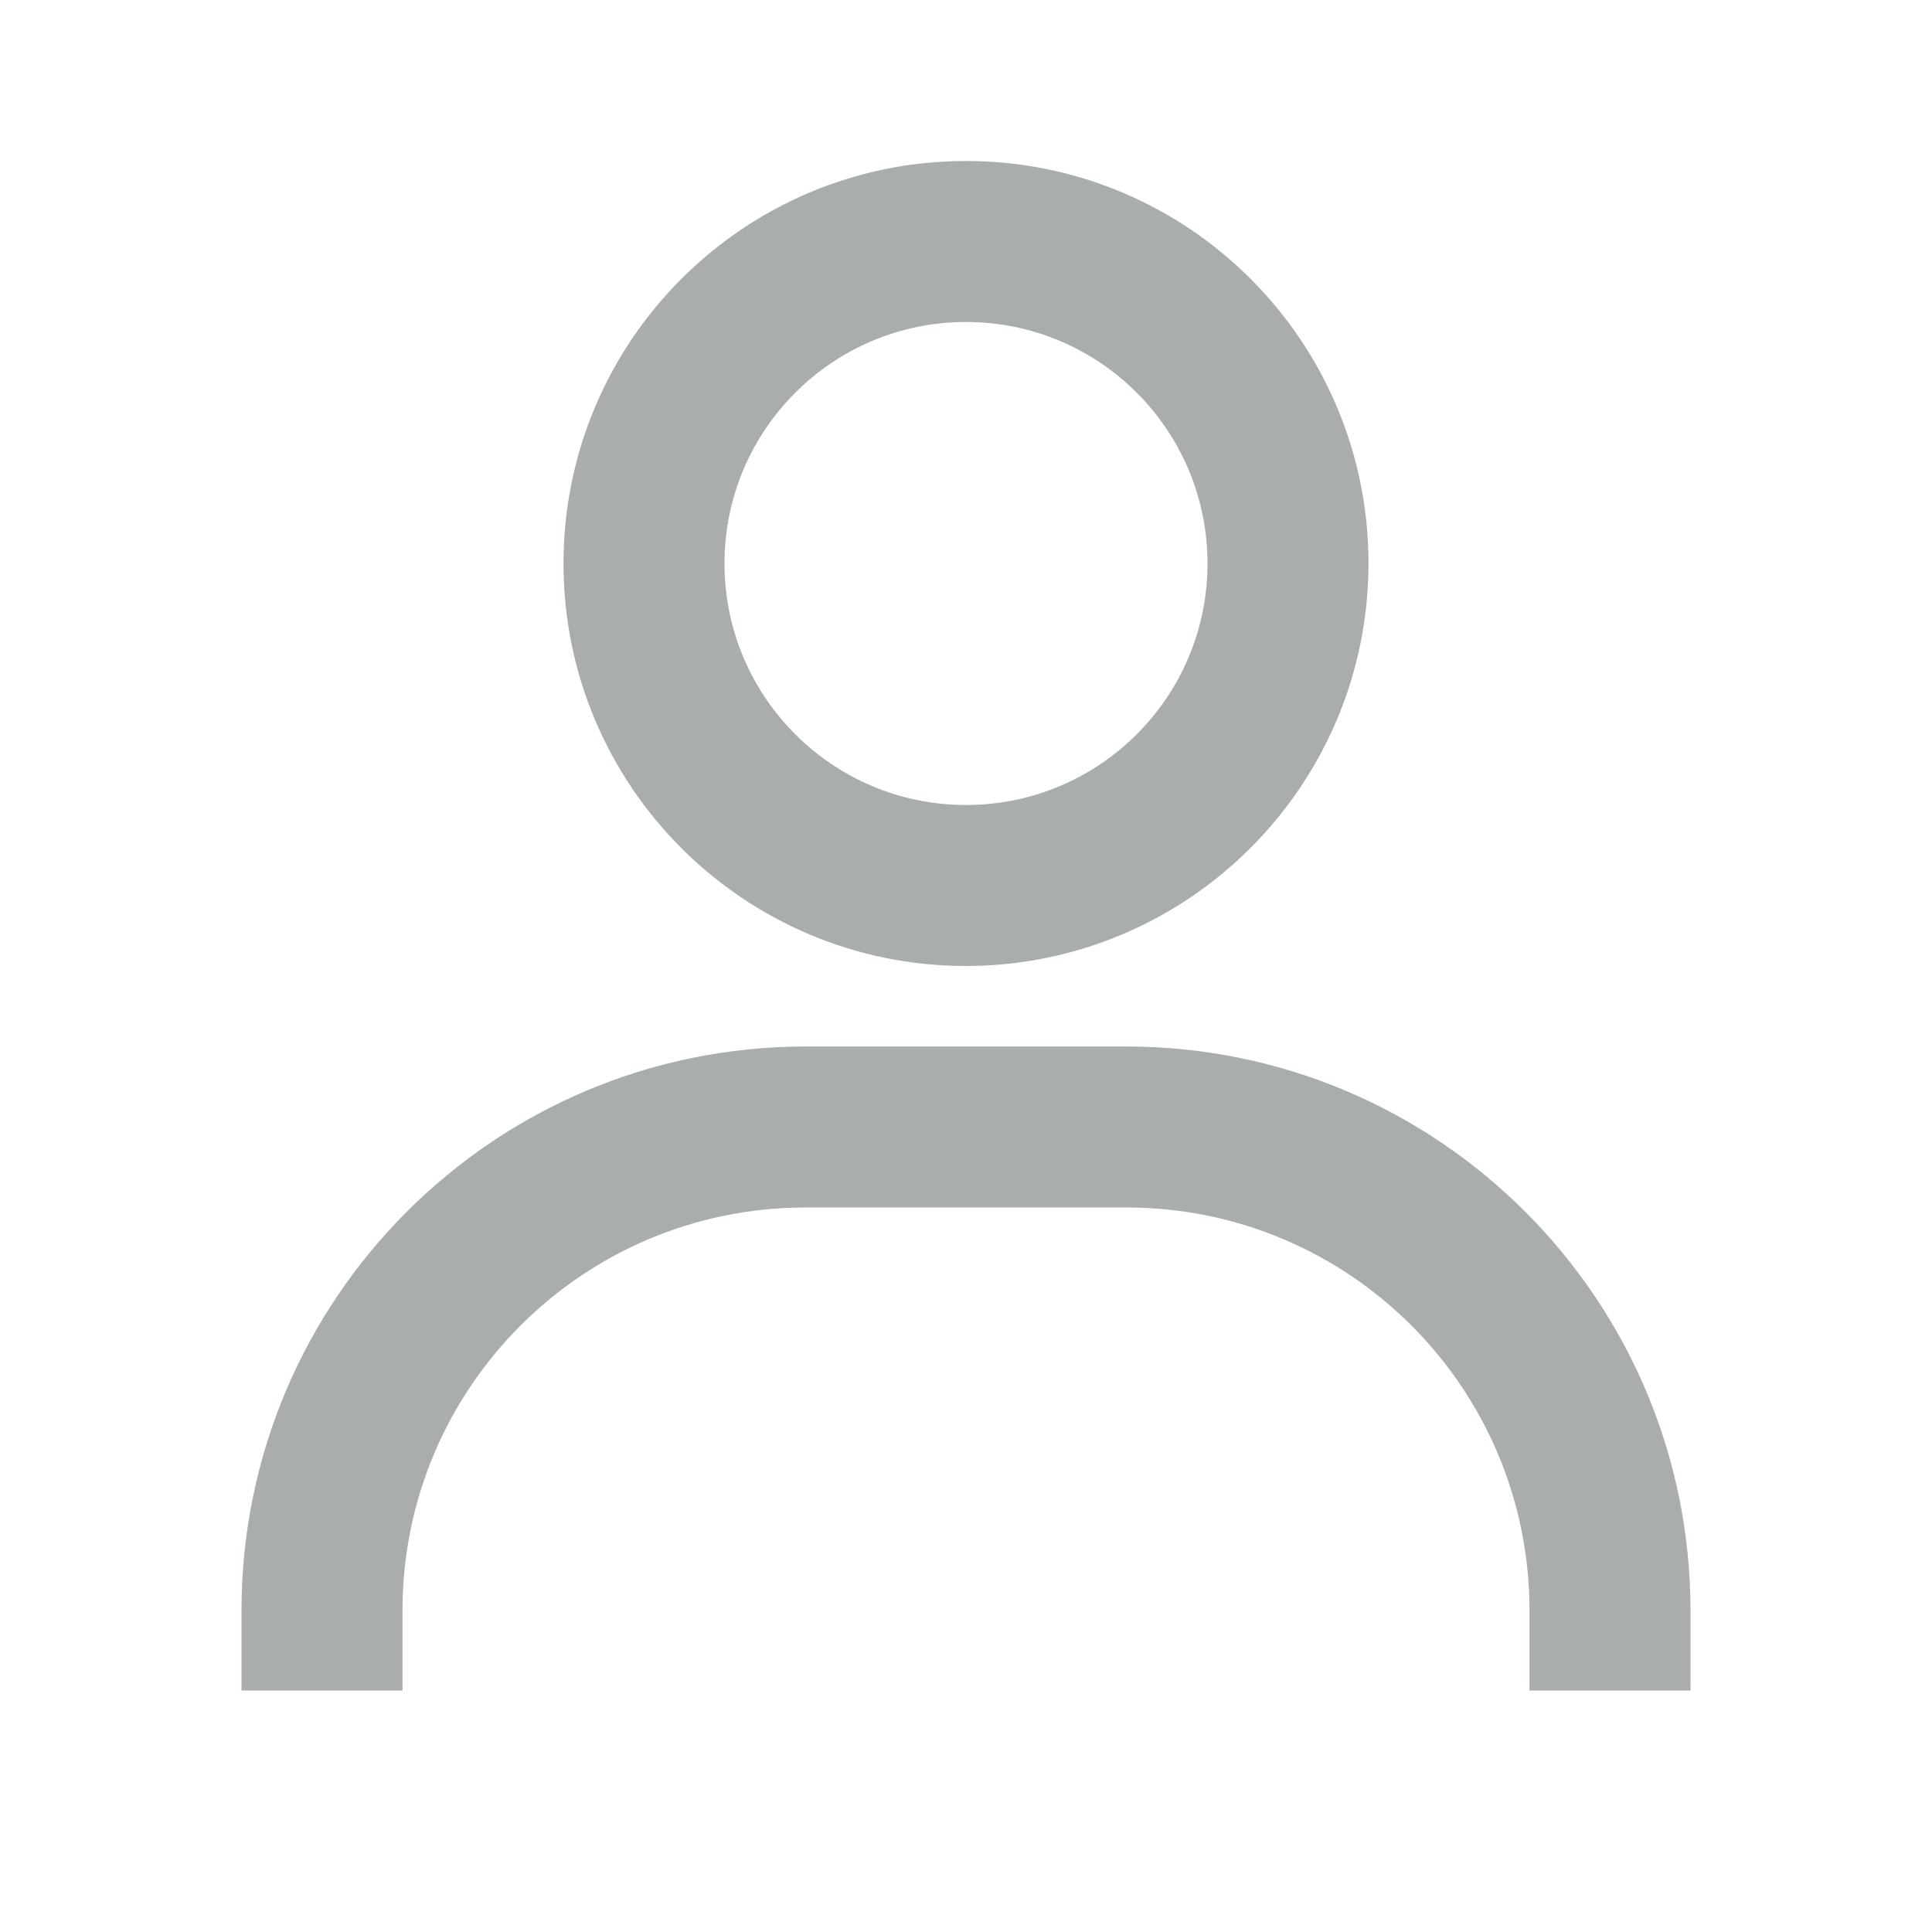 <svg width="30" height="30" viewBox="0 0 30 30" fill="none" xmlns="http://www.w3.org/2000/svg">
<path d="M6.25 26.25H3.75V25C3.756 20.17 7.67 16.256 12.5 16.25H17.5C22.33 16.256 26.244 20.17 26.25 25V26.25H23.75V25C23.746 21.55 20.95 18.754 17.5 18.75H12.5C9.05 18.754 6.254 21.55 6.25 25V26.25ZM15 15C11.548 15 8.75 12.202 8.75 8.75C8.75 5.298 11.548 2.5 15 2.5C18.452 2.5 21.25 5.298 21.25 8.75C21.246 12.2 18.45 14.996 15 15ZM15 5C12.929 5 11.25 6.679 11.25 8.75C11.25 10.821 12.929 12.5 15 12.5C17.071 12.5 18.75 10.821 18.75 8.75C18.75 6.679 17.071 5 15 5Z" fill="#A9ADAC"/>
</svg>
